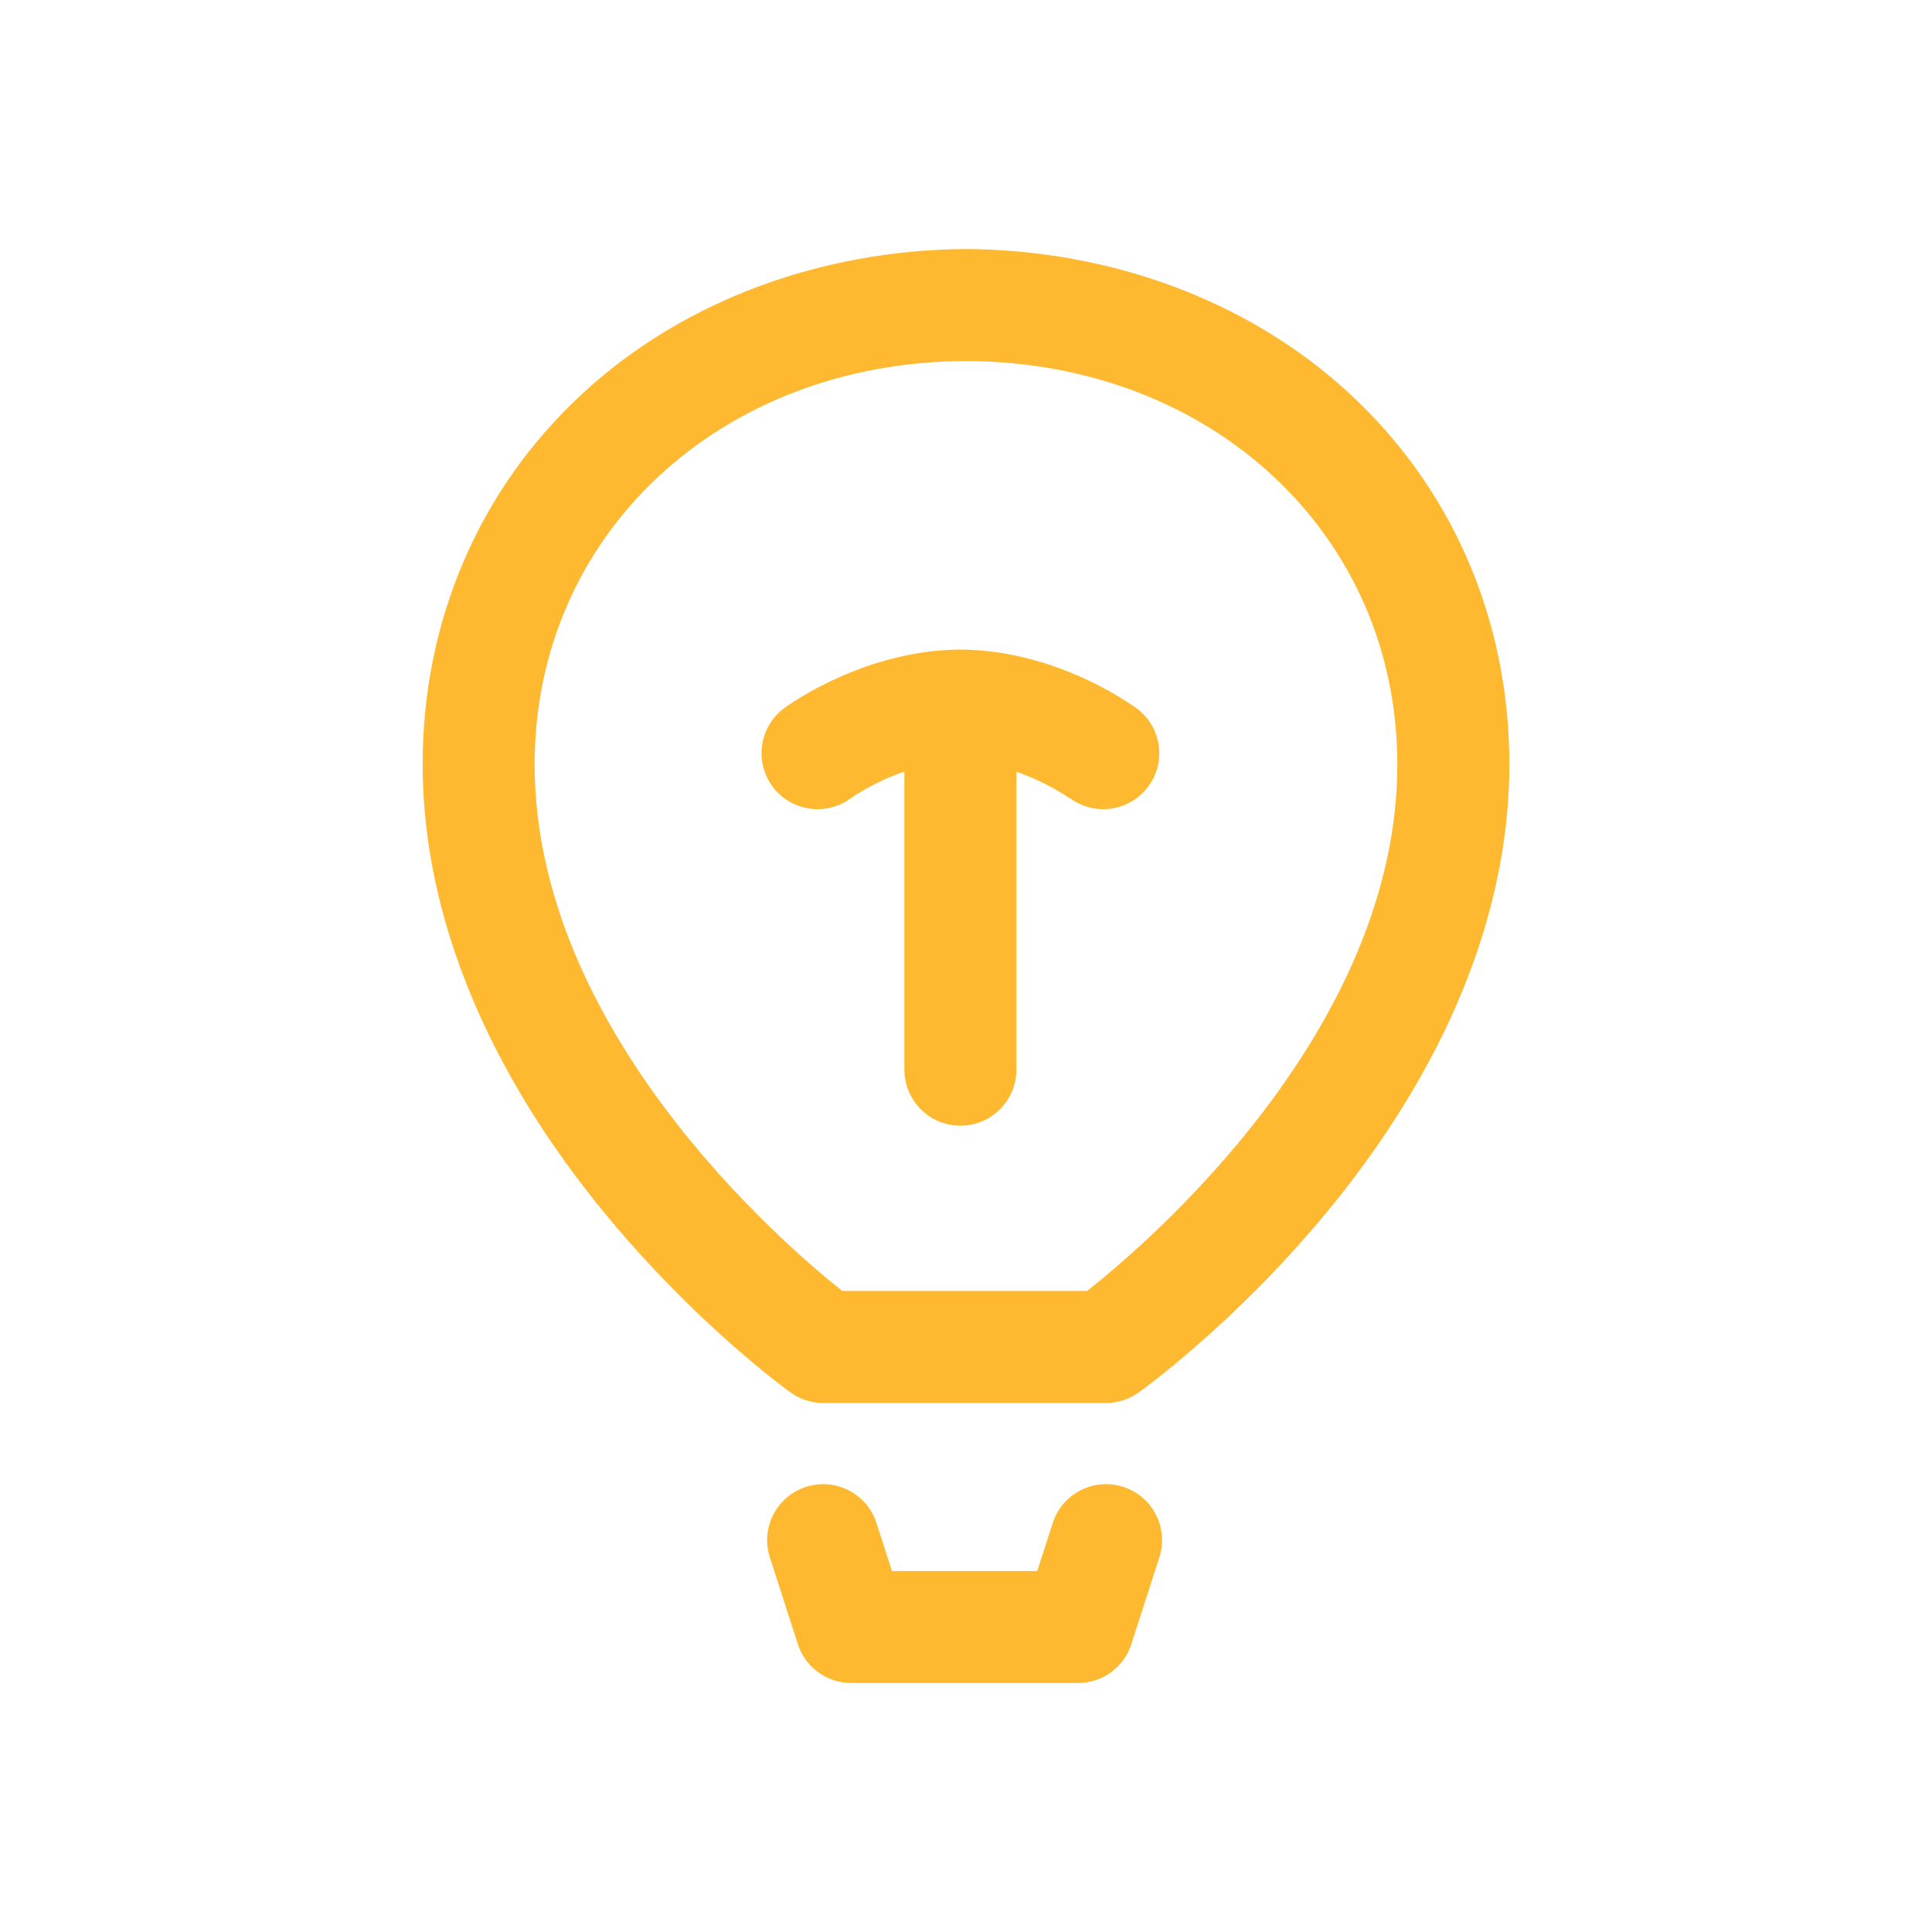 <svg width="64" height="64" viewBox="0 0 64 64" fill="none" xmlns="http://www.w3.org/2000/svg">
<path d="M37.209 49.254C36.234 48.94 35.188 49.475 34.873 50.451L34.36 52.041H29.547L29.034 50.451C28.72 49.475 27.674 48.94 26.699 49.254C25.723 49.569 25.188 50.615 25.502 51.59L26.43 54.466C26.677 55.233 27.391 55.752 28.196 55.752H35.712C36.517 55.752 37.23 55.233 37.477 54.466L38.405 51.59C38.72 50.615 38.184 49.569 37.209 49.254Z" fill="#FFB931"/>
<path d="M32.001 8.248C32.018 8.247 31.984 8.247 32.001 8.248V8.248Z" fill="#FFB931"/>
<path d="M44.656 12.992C41.351 9.961 36.805 8.28 32 8.249C27.195 8.28 22.649 9.961 19.344 12.992C15.898 16.151 14 20.53 14 25.321C14 30.293 16.121 35.477 20.134 40.313C23.104 43.894 26.06 46.037 26.184 46.126C26.5 46.353 26.879 46.476 27.268 46.476H36.639C37.026 46.476 37.403 46.355 37.717 46.13C37.843 46.041 40.821 43.898 43.815 40.319C47.861 35.481 50 30.295 50 25.321C50 20.53 48.102 16.151 44.656 12.992ZM36.012 42.764H27.899C25.865 41.145 17.711 34.104 17.711 25.321C17.711 17.719 23.851 11.982 32 11.96C40.149 11.982 46.288 17.719 46.288 25.321C46.288 34.109 38.051 41.155 36.012 42.764Z" fill="#FFB931"/>
<path d="M31.817 21.515C31.831 21.515 31.802 21.515 31.817 21.515V21.515Z" fill="#FFB931"/>
<path d="M37.493 23.356C36.875 22.929 34.614 21.534 31.814 21.517C28.699 21.536 26.241 23.263 25.975 23.46C25.153 24.072 24.982 25.234 25.593 26.057C25.957 26.547 26.517 26.805 27.084 26.805C27.469 26.805 27.857 26.686 28.189 26.439C28.2 26.431 28.918 25.915 29.959 25.559V35.434C29.959 36.459 30.789 37.29 31.814 37.29C32.839 37.29 33.67 36.459 33.67 35.434V25.566C34.705 25.923 35.422 26.437 35.434 26.445L35.425 26.439L35.431 26.431C35.742 26.665 36.127 26.805 36.546 26.805C37.571 26.805 38.402 25.975 38.402 24.95C38.402 24.271 38.036 23.679 37.493 23.356Z" fill="#FFB931"/>
</svg>
